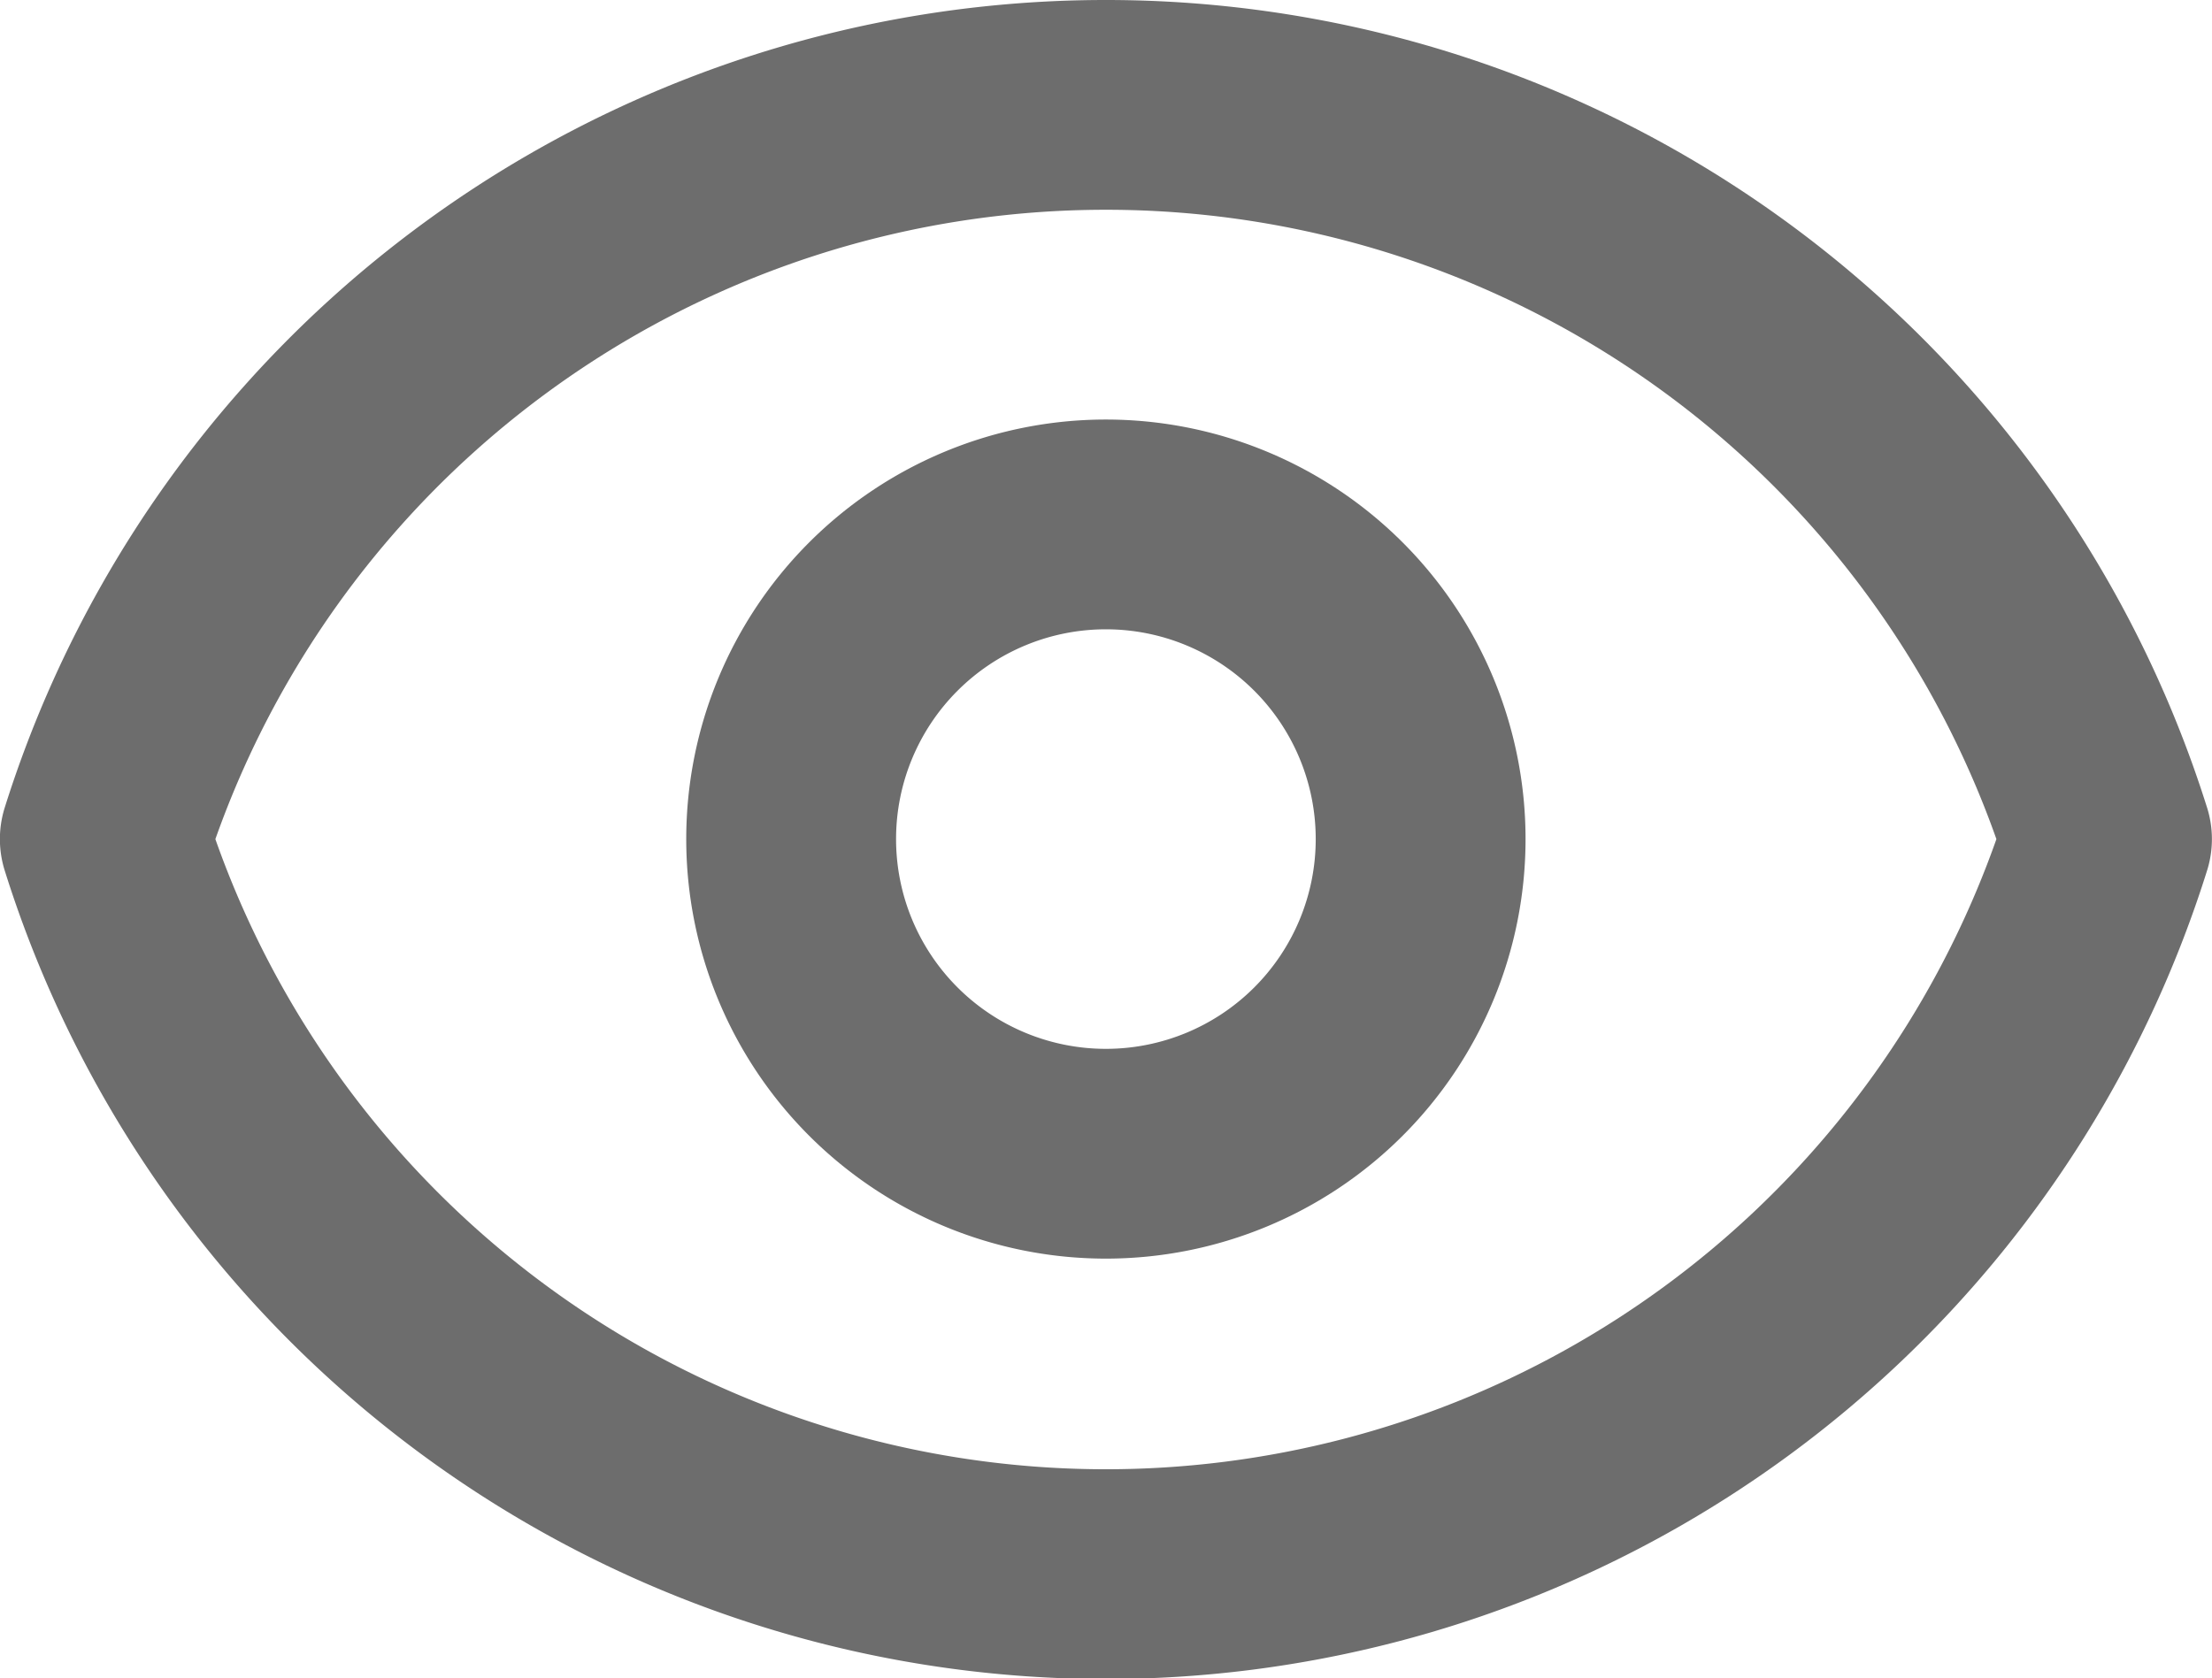 <svg xmlns="http://www.w3.org/2000/svg" width="21.084" height="16" viewBox="0 0 21.084 16">
  <g id="eye-svgrepo-com_1_" data-name="eye-svgrepo-com (1)" transform="translate(1 1)">
    <path id="Path_318" data-name="Path 318" d="M15,12a3,3,0,1,1-3-3A3,3,0,0,1,15,12Z" transform="translate(-2.459 -5)" fill="none" stroke="#6d6d6d" stroke-linecap="round" stroke-linejoin="round" stroke-width="2"/>
    <path id="Path_319" data-name="Path 319" d="M12,5a10,10,0,0,0-9.542,7,10,10,0,0,0,19.084,0A10,10,0,0,0,12,5Z" transform="translate(-2.459 -5)" fill="none" stroke="#6d6d6d" stroke-linecap="round" stroke-linejoin="round" stroke-width="2"/>
  </g>
</svg>
